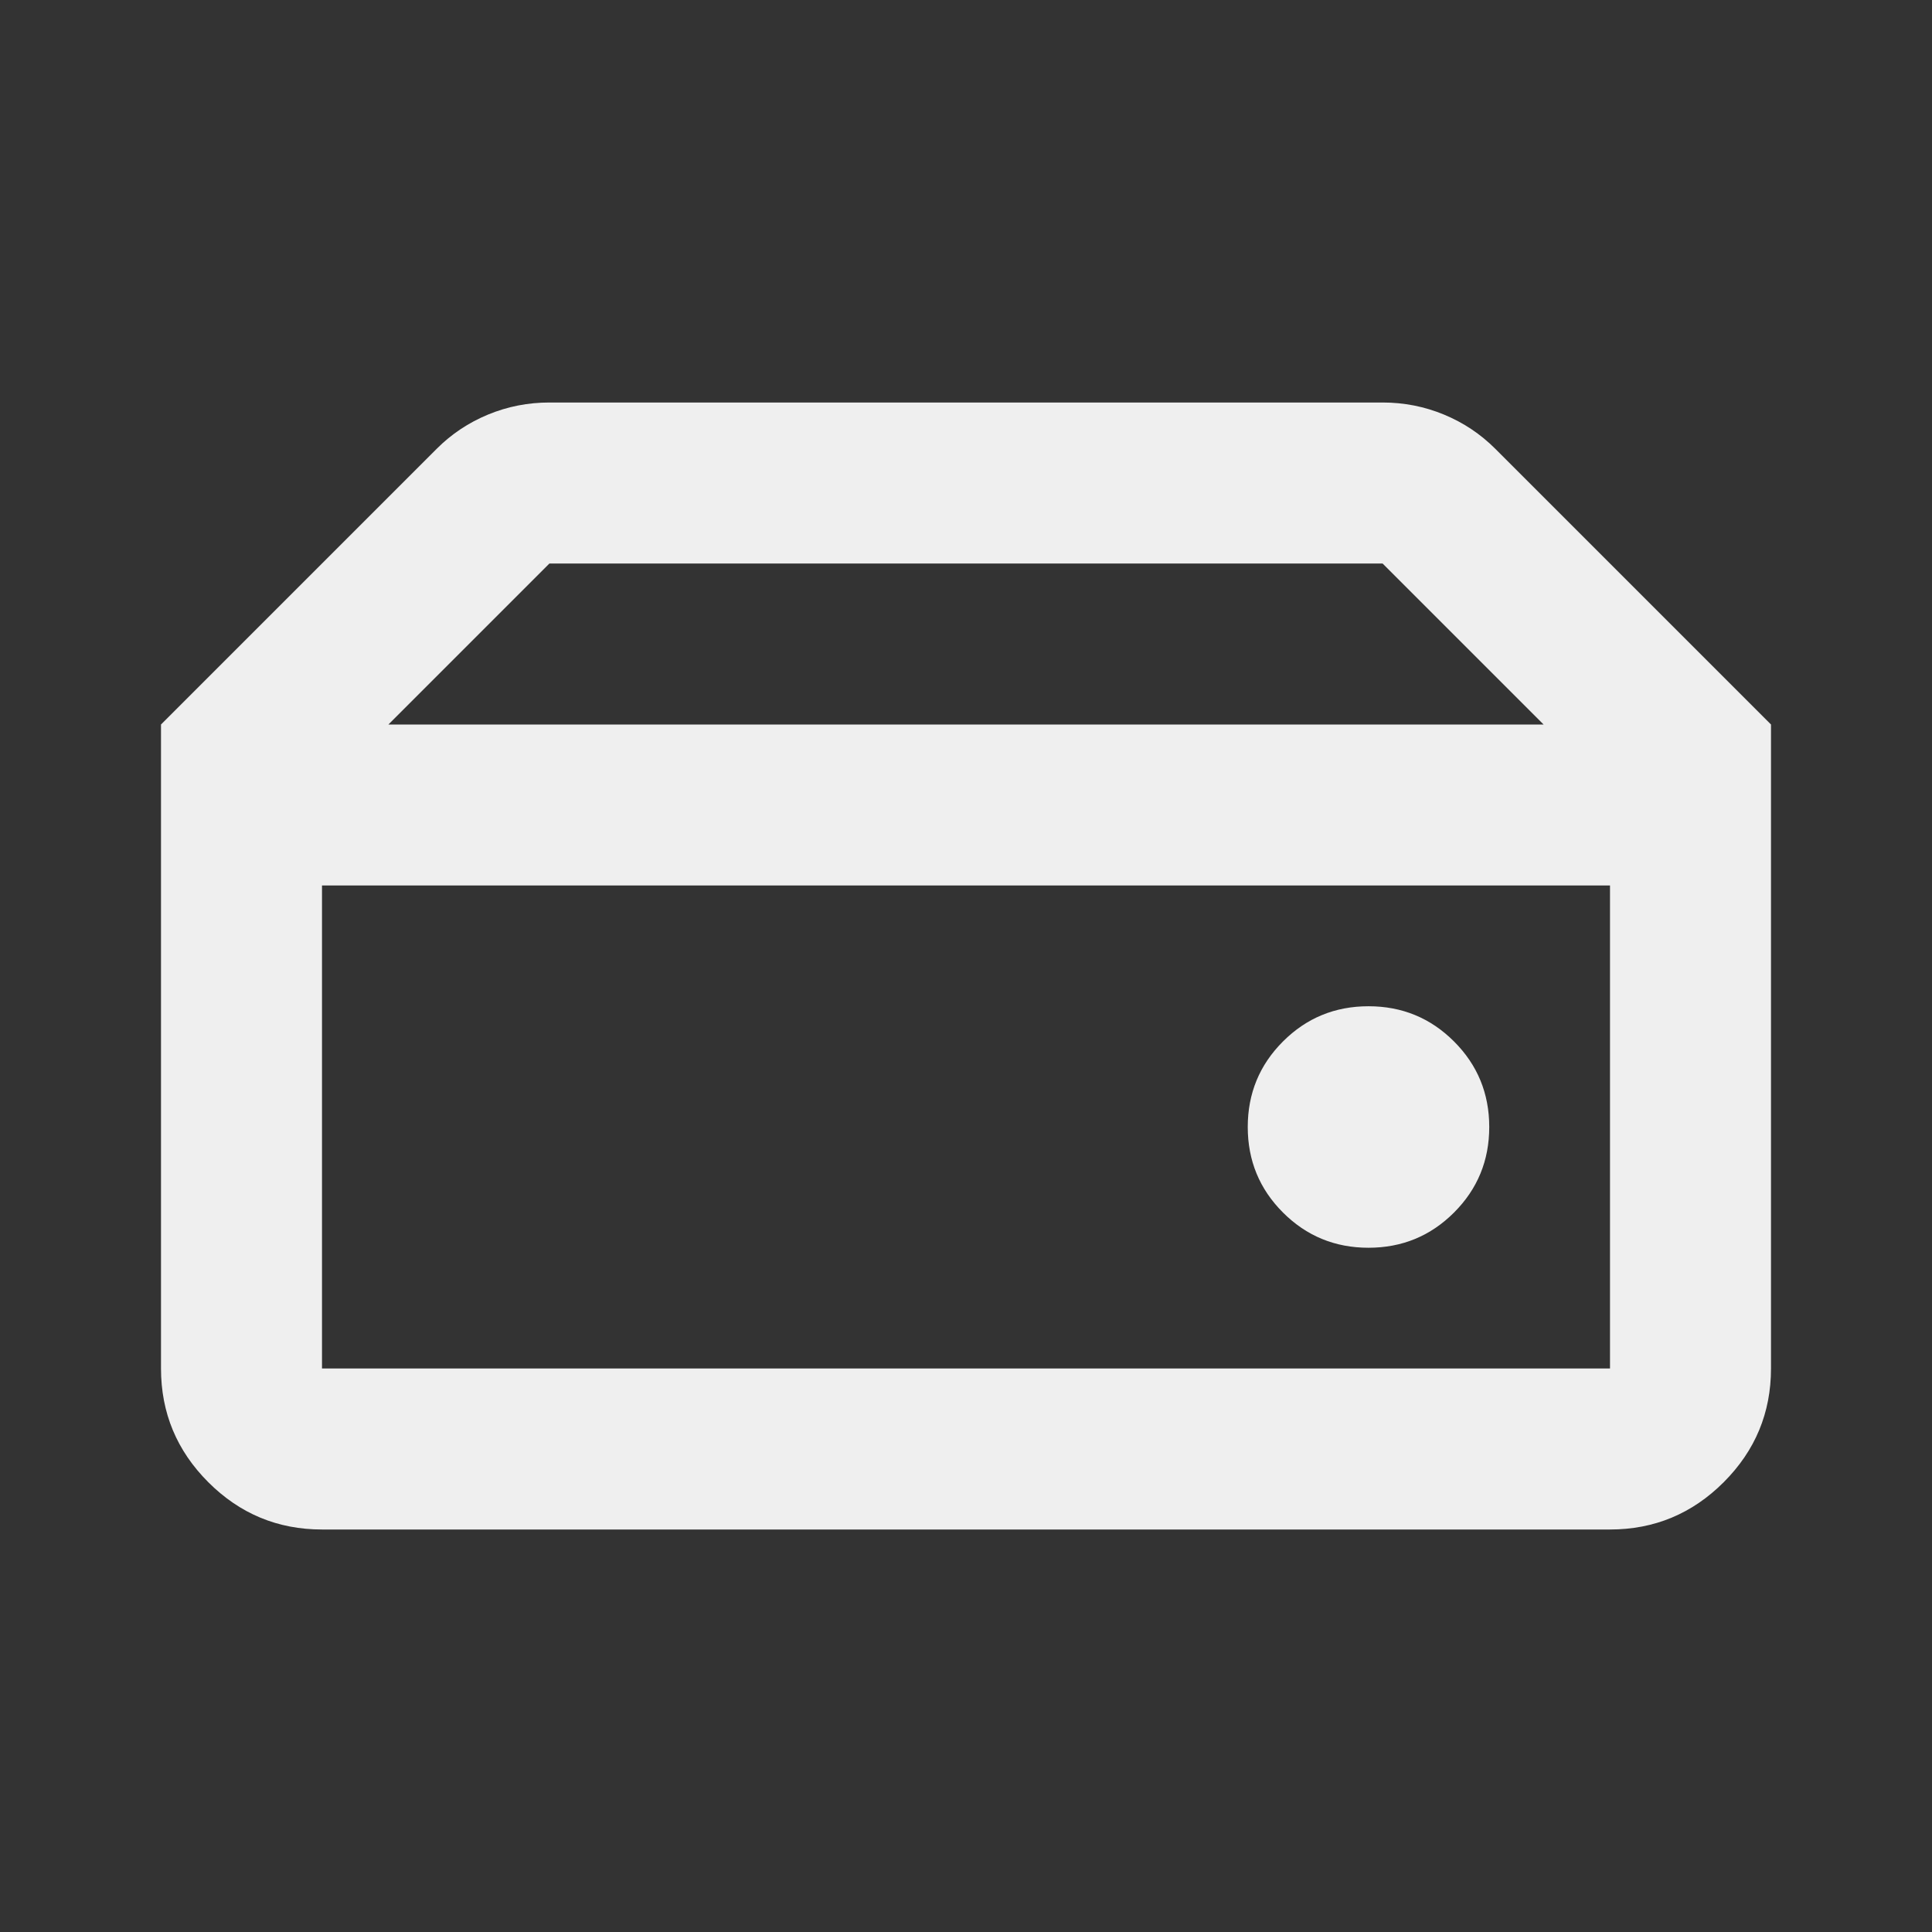 <svg xmlns="http://www.w3.org/2000/svg" height="24px" viewBox="0 -960 960 960" width="24px" fill="#eFefef"><rect x="0" y="-960" width="960" height="960" fill="#333333" stroke="none"/><path d="M160-280h640v-240H160v240Zm520-60q25 0 42.5-17.5T740-400q0-25-17.5-42.5T680-460q-25 0-42.5 17.5T620-400q0 25 17.5 42.5T680-340Zm200-260H767l-80-80H273l-80 80H80l137-137q11-11 25.5-17t30.5-6h414q16 0 30.5 6t25.5 17l137 137ZM160-200q-33 0-56.5-23.5T80-280v-320h800v320q0 33-23.5 56.5T800-200H160Z"/></svg>